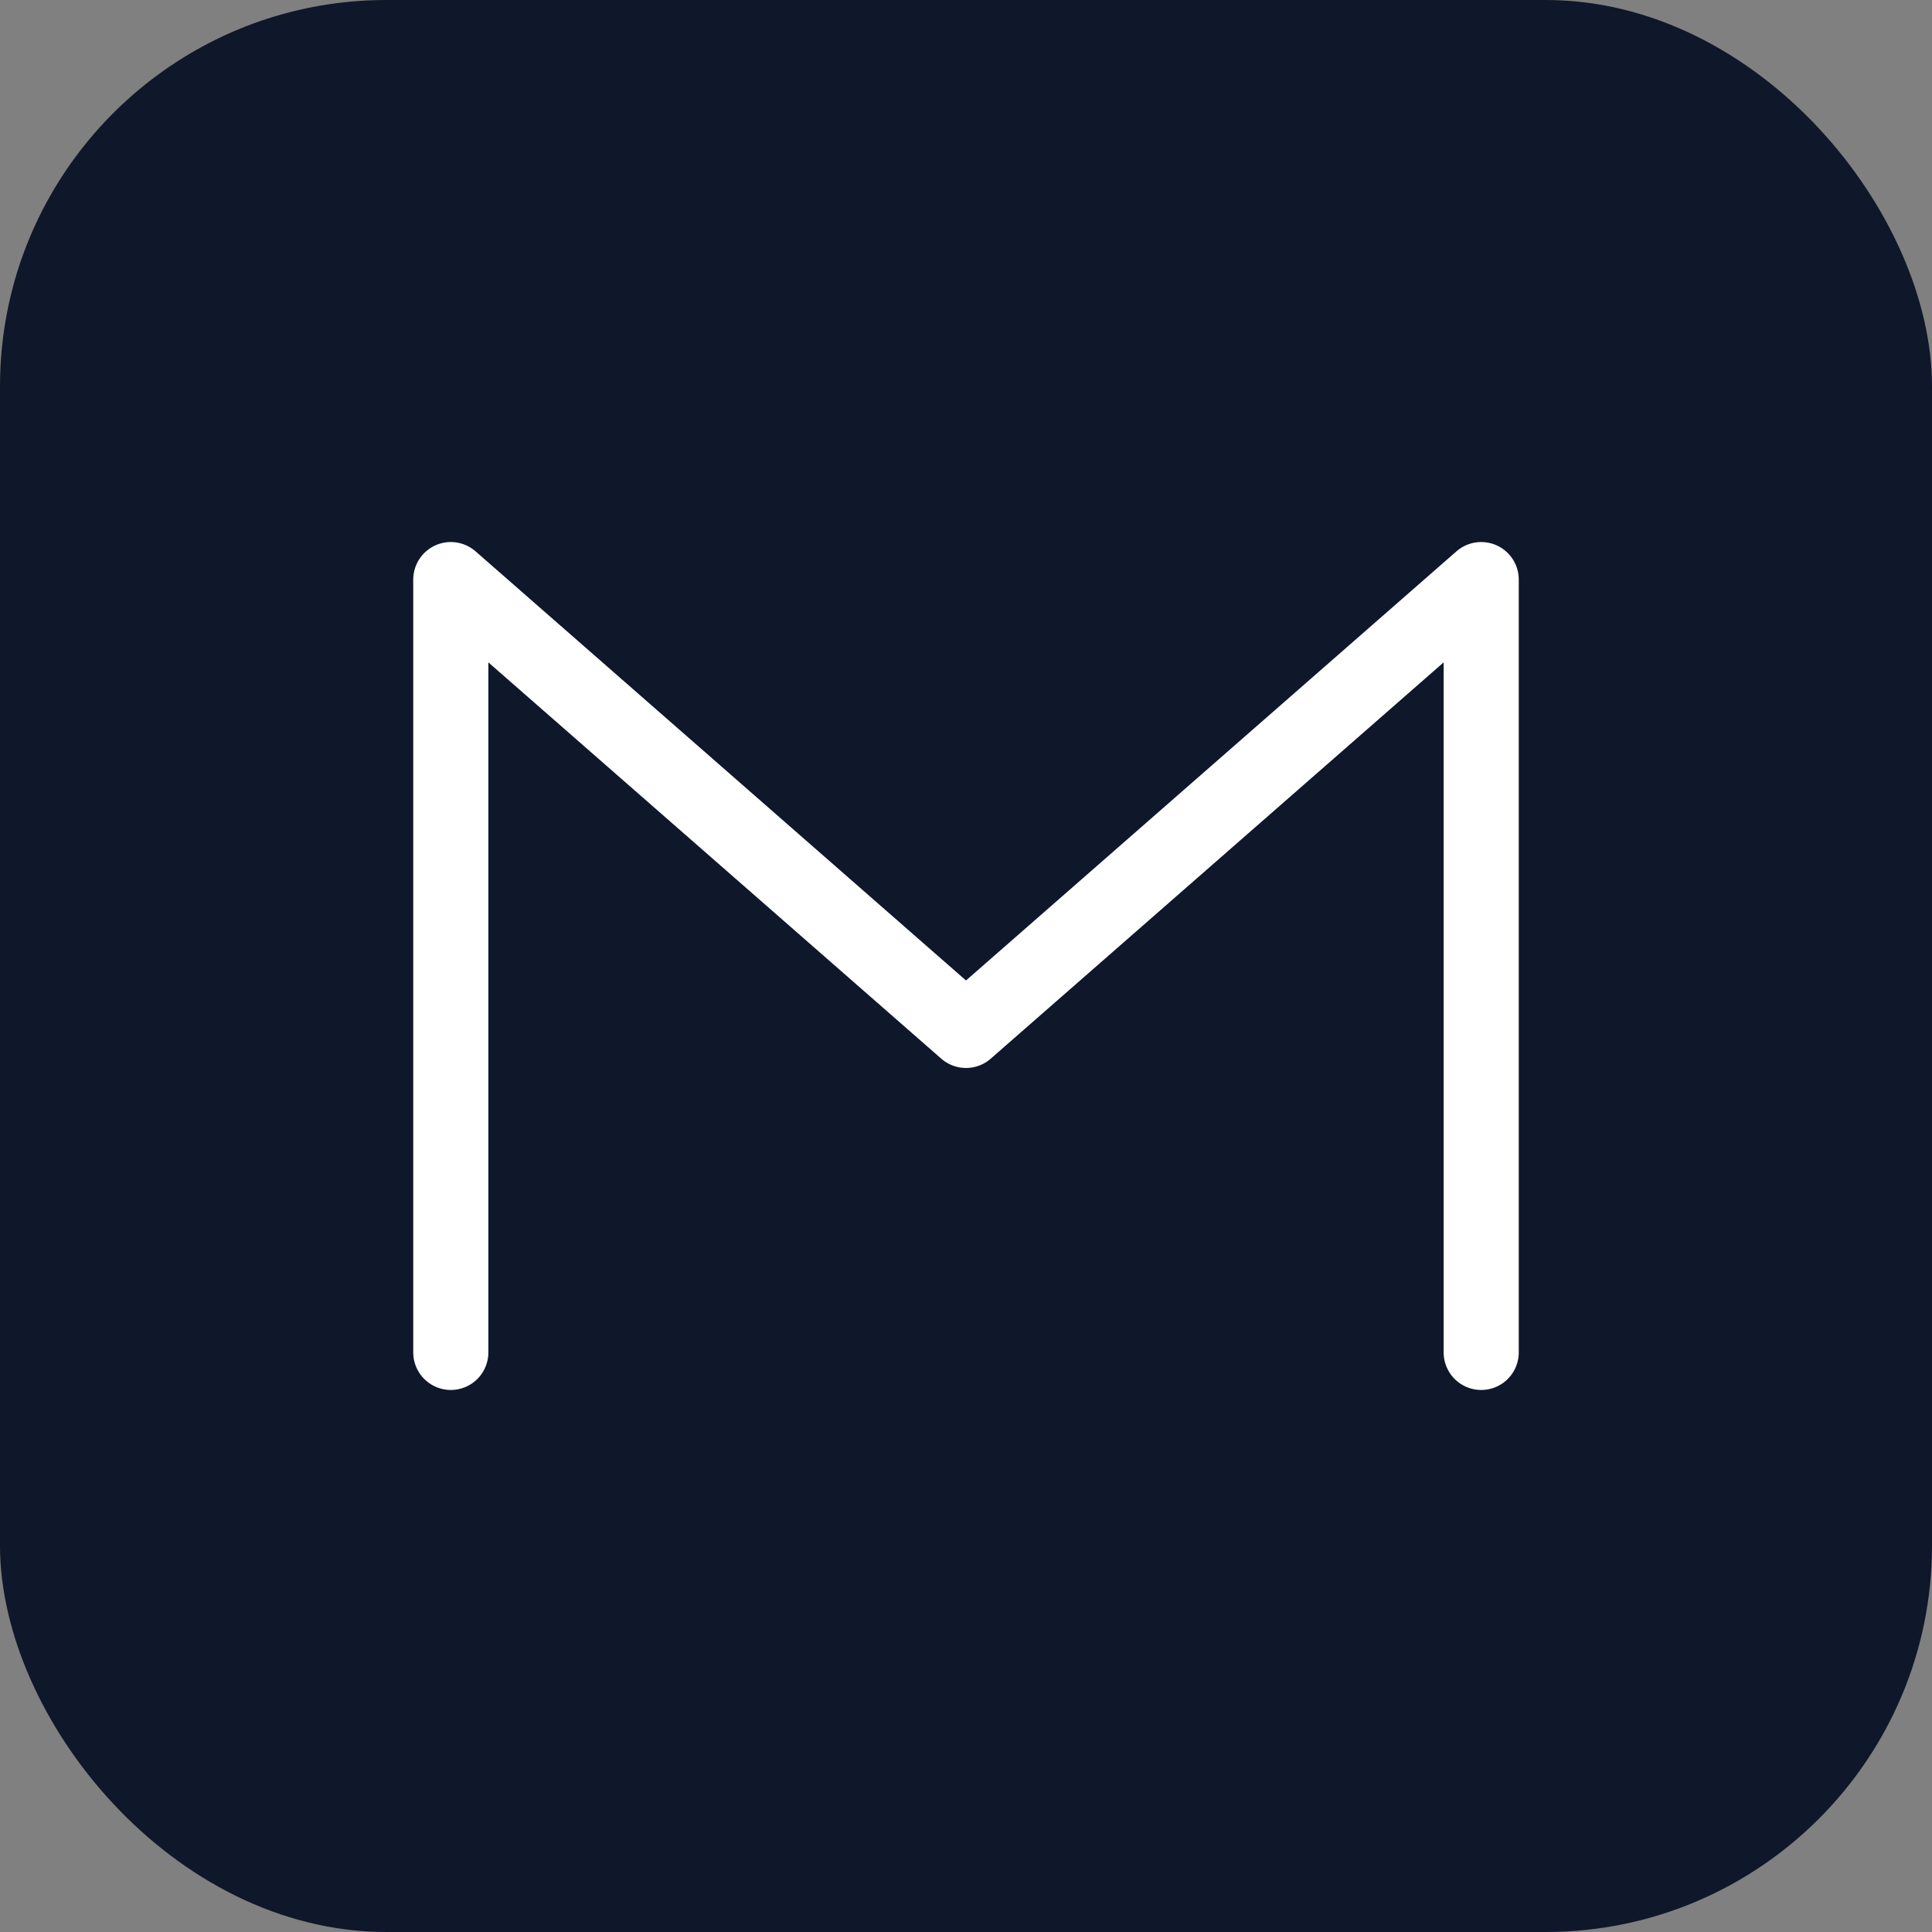 <svg width="180" height="180" viewBox="0 0 180 180" fill="none" xmlns="http://www.w3.org/2000/svg">
  <rect x="0" y="0" width="180" height="180" fill="#808080" stroke="none"/>
  <!-- Minimal rounded background -->
  <rect width="180" height="180" rx="36" fill="#0f172a"/>
  <!-- Simple stroked "M" monogram -->
  <path d="M42 126 V54 L90 96 L138 54 V126" stroke="#ffffff" stroke-width="7" stroke-linecap="round" stroke-linejoin="round" fill="none"/>
</svg>
